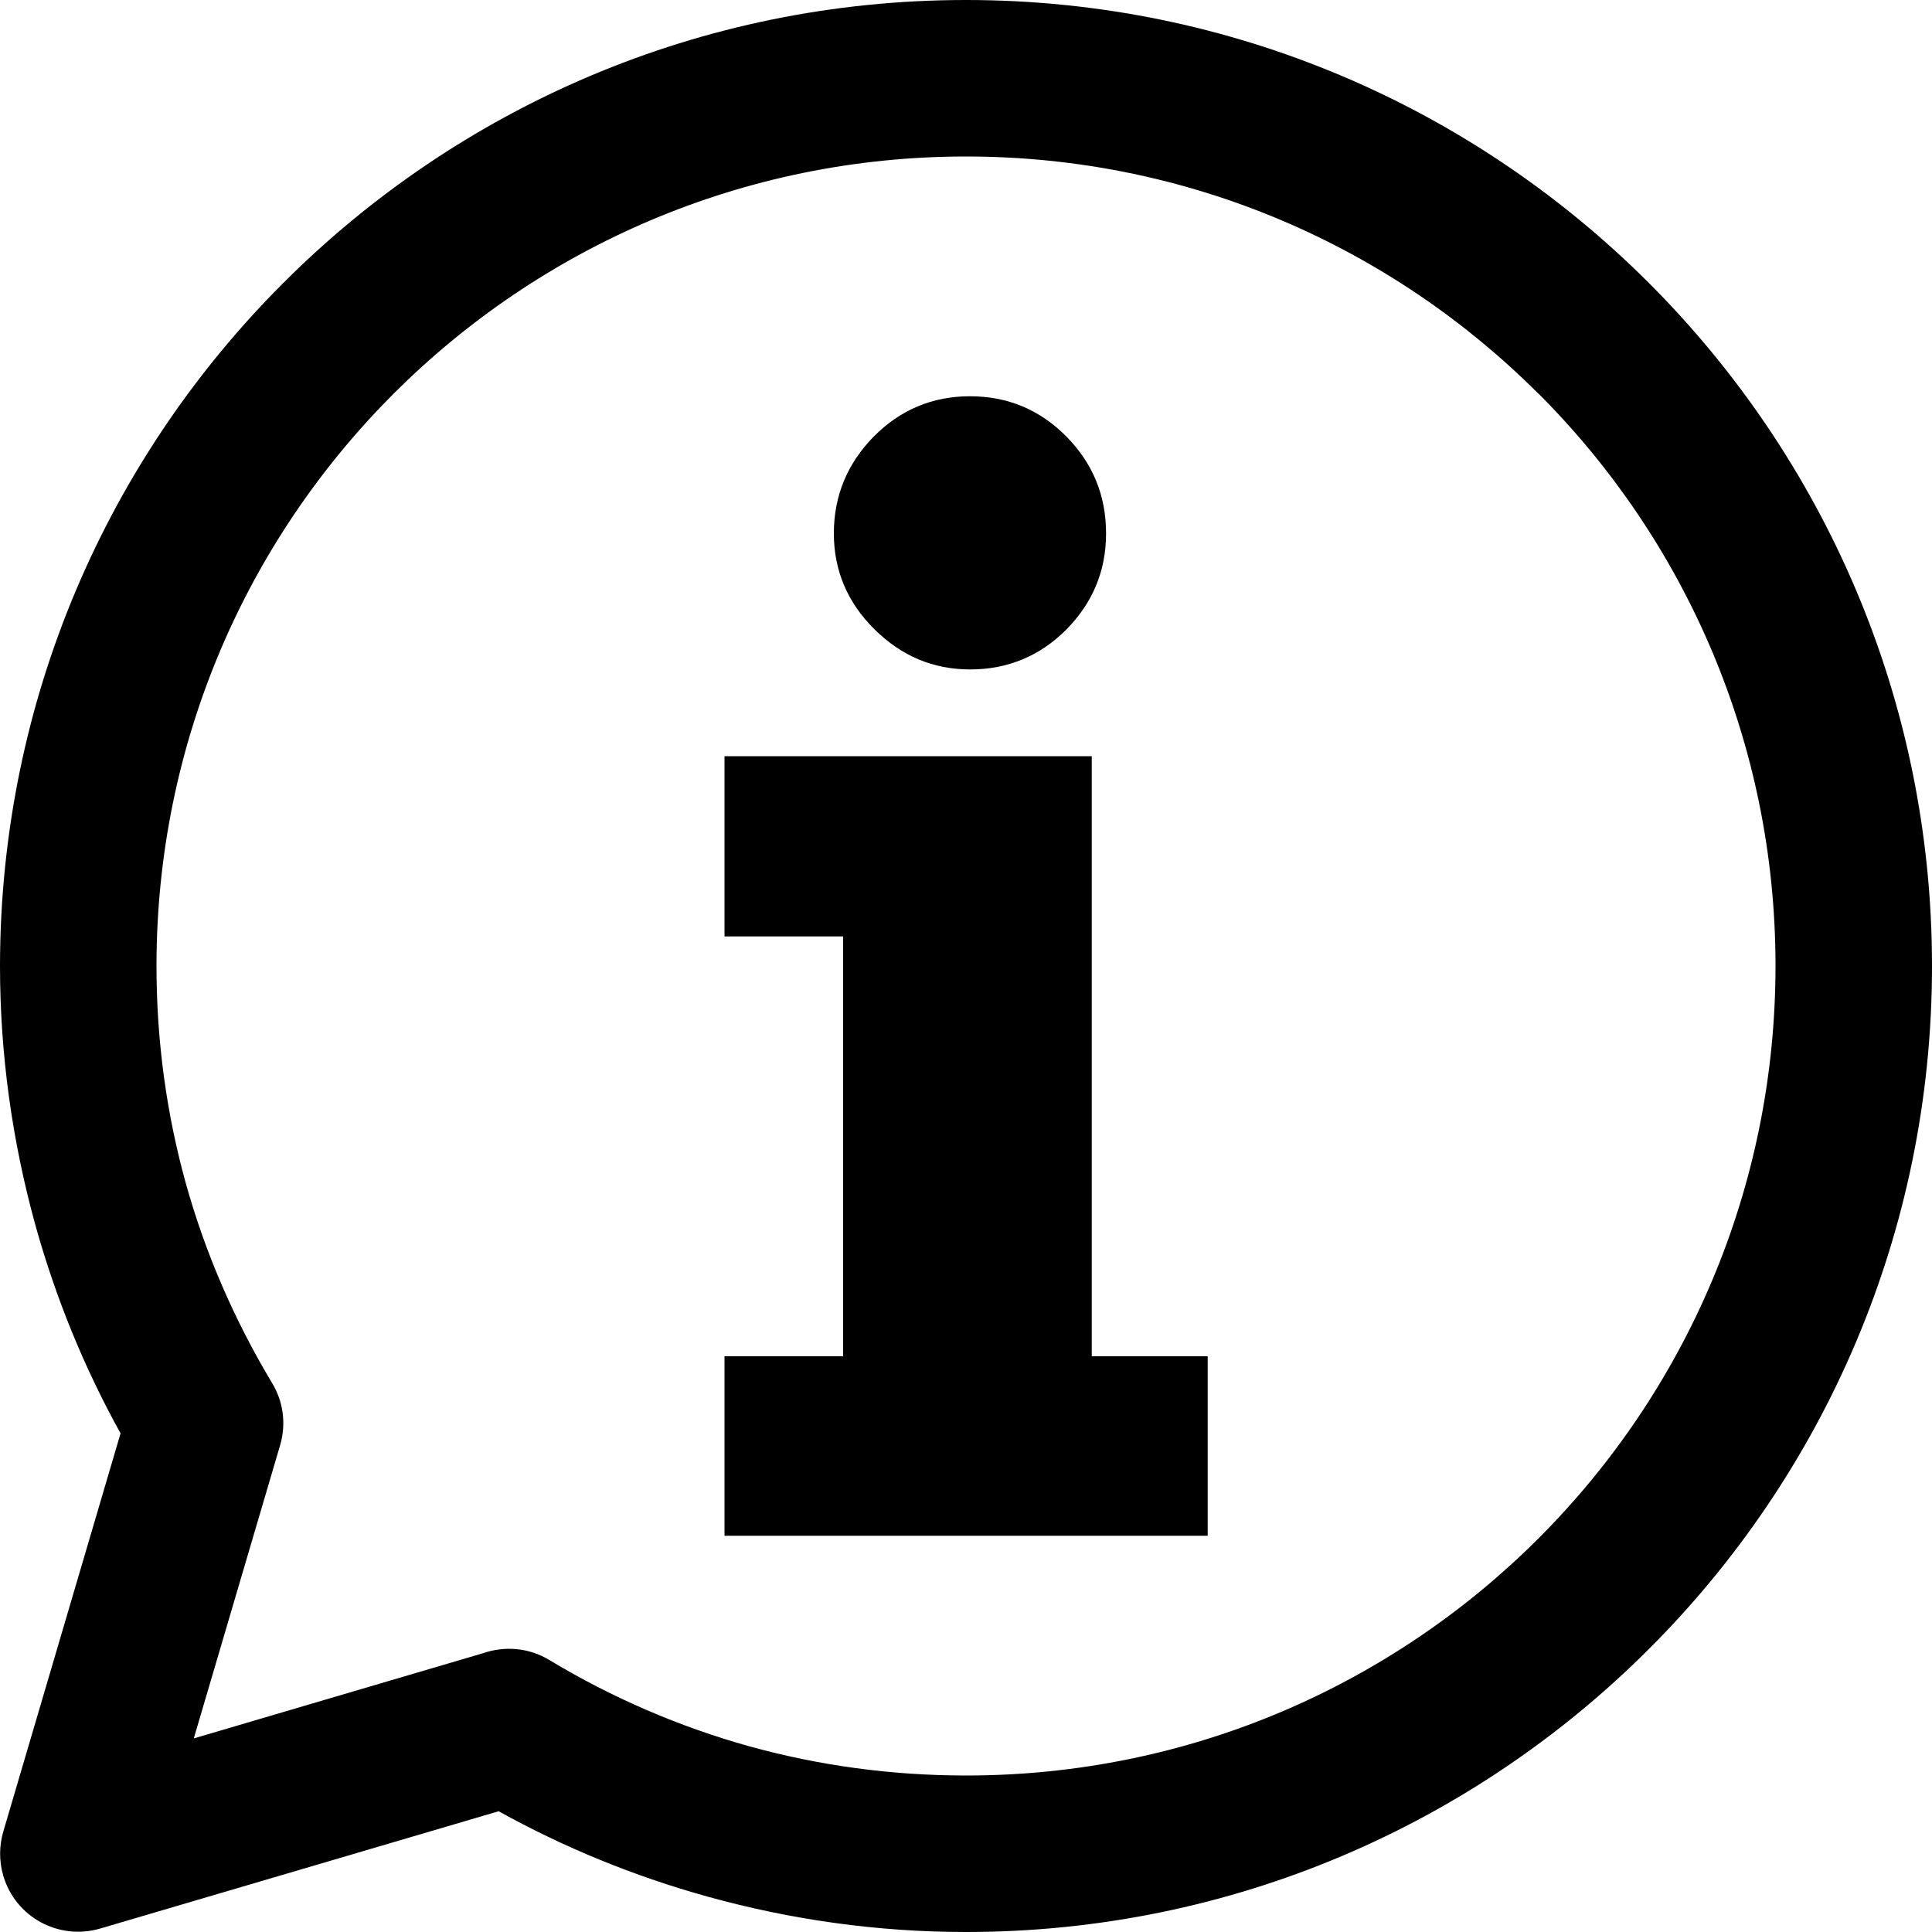 <svg xmlns="http://www.w3.org/2000/svg" xml:space="preserve" id="Layer_1" x="0" y="0" style="enable-background:new 0 0 1000 1000" version="1.1" viewBox="0 0 1000 1000"><style>.st0{fill-rule:evenodd;clip-rule:evenodd}</style><path d="M853.5 146.5C763 56 638 0 500 0S237 56 146.6 146.5C56.1 236.9.1 361.9 0 500c0 46 6.4 90.8 18.2 133.7 10.6 38.2 25.5 74.5 44.2 108.2L1.8 947.7C-.4 955-.6 963 1.7 970.9c6.3 21.4 28.7 33.6 50.2 27.3l206.2-60.7c33.7 18.7 70 33.6 108.2 44.2C409.2 993.6 454 1000 500 1000c138 0 263-56 353.5-146.5C944 763.1 1000 638 1000 500s-56-263-146.5-353.5zm-57.1 649.7C720.5 872.1 615.8 919 500.1 919c-39.2 0-76.7-5.3-112.2-15.1-36.6-10.2-71.4-25.3-103.6-44.7-10.7-6.5-23.3-7.3-34.3-3.5l-149.7 44.1L145 748c3.3-11.3 1.5-22.8-4.2-32.2-19.3-32.2-34.5-66.9-44.7-103.6C86.3 576.8 81 539.2 81 500c0-115.7 46.9-220.4 122.7-296.2C279.6 127.9 384.4 81 500 81c115.7 0 220.4 46.9 296.2 122.7h.1C872.1 279.5 919 384.3 919 499.9s-46.8 220.5-122.6 296.3z" class="st0"/><path d="M431.6 276.1c0-19.5 7-36.2 20.6-50.1 13.8-13.9 30.4-20.9 49.9-20.9s36.2 7 49.9 20.9c13.7 13.9 20.5 30.6 20.5 50.1s-7 36-20.6 49.8c-13.7 13.7-30.4 20.6-49.7 20.6-19.3 0-35.7-7-49.7-20.9-13.9-13.8-20.9-30.4-20.9-49.5zM375 484.7v-93.3h190.1V702h60v92.9H375V702h61.4V484.7z" class="st0"/></svg>
